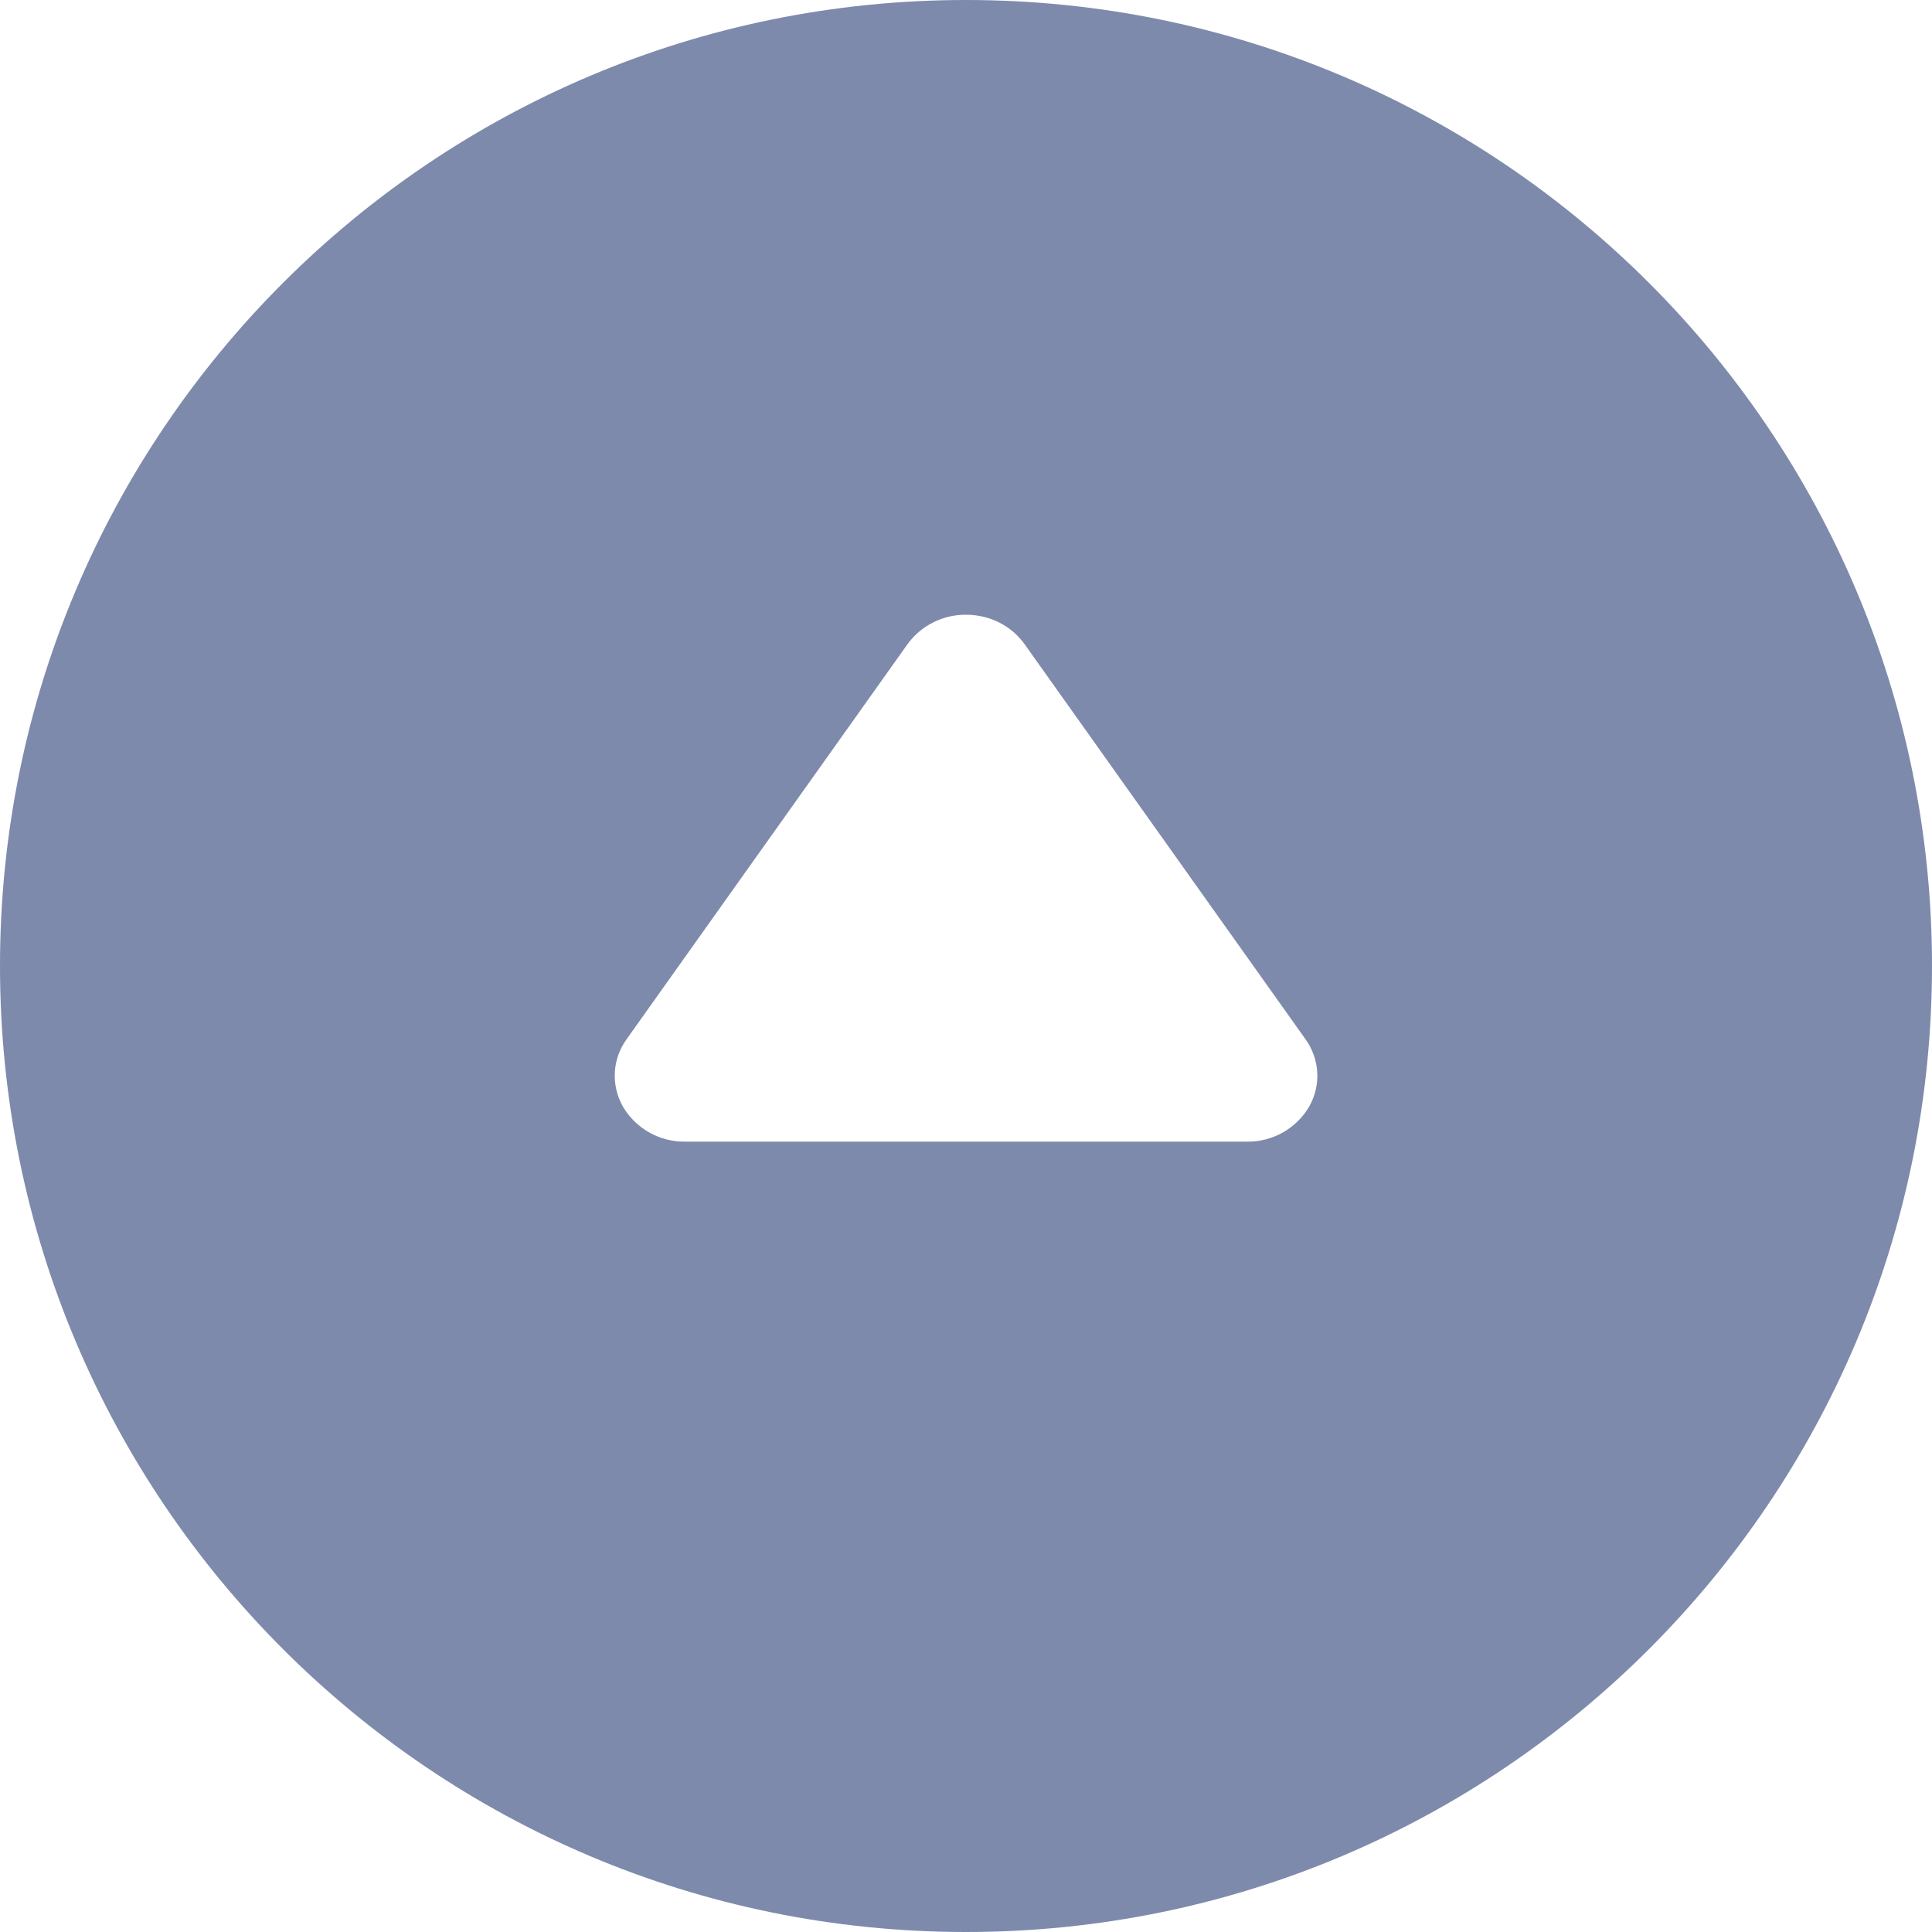 <svg width="22" height="22" viewBox="0 0 22 22" fill="none" xmlns="http://www.w3.org/2000/svg">
<path fill-rule="evenodd" clip-rule="evenodd" d="M11 0C4.925 0 0 4.925 0 11C0 17.075 4.925 22 11 22C17.075 22 22 17.075 22 11C22 4.925 17.075 0 11 0ZM7.8 13C7.658 13.002 7.518 12.966 7.394 12.896C7.271 12.827 7.167 12.726 7.095 12.604C7.027 12.485 6.994 12.35 7.001 12.213C7.008 12.076 7.055 11.945 7.135 11.834L10.335 7.334C10.411 7.23 10.511 7.145 10.627 7.087C10.743 7.029 10.871 6.999 11 7C11.268 7 11.517 7.125 11.666 7.334L14.866 11.834C14.946 11.945 14.992 12.076 15 12.213C15.007 12.35 14.974 12.485 14.906 12.604C14.834 12.726 14.73 12.827 14.606 12.897C14.482 12.966 14.342 13.002 14.2 13H7.8Z" fill="#7E8AAC"/>
</svg>
